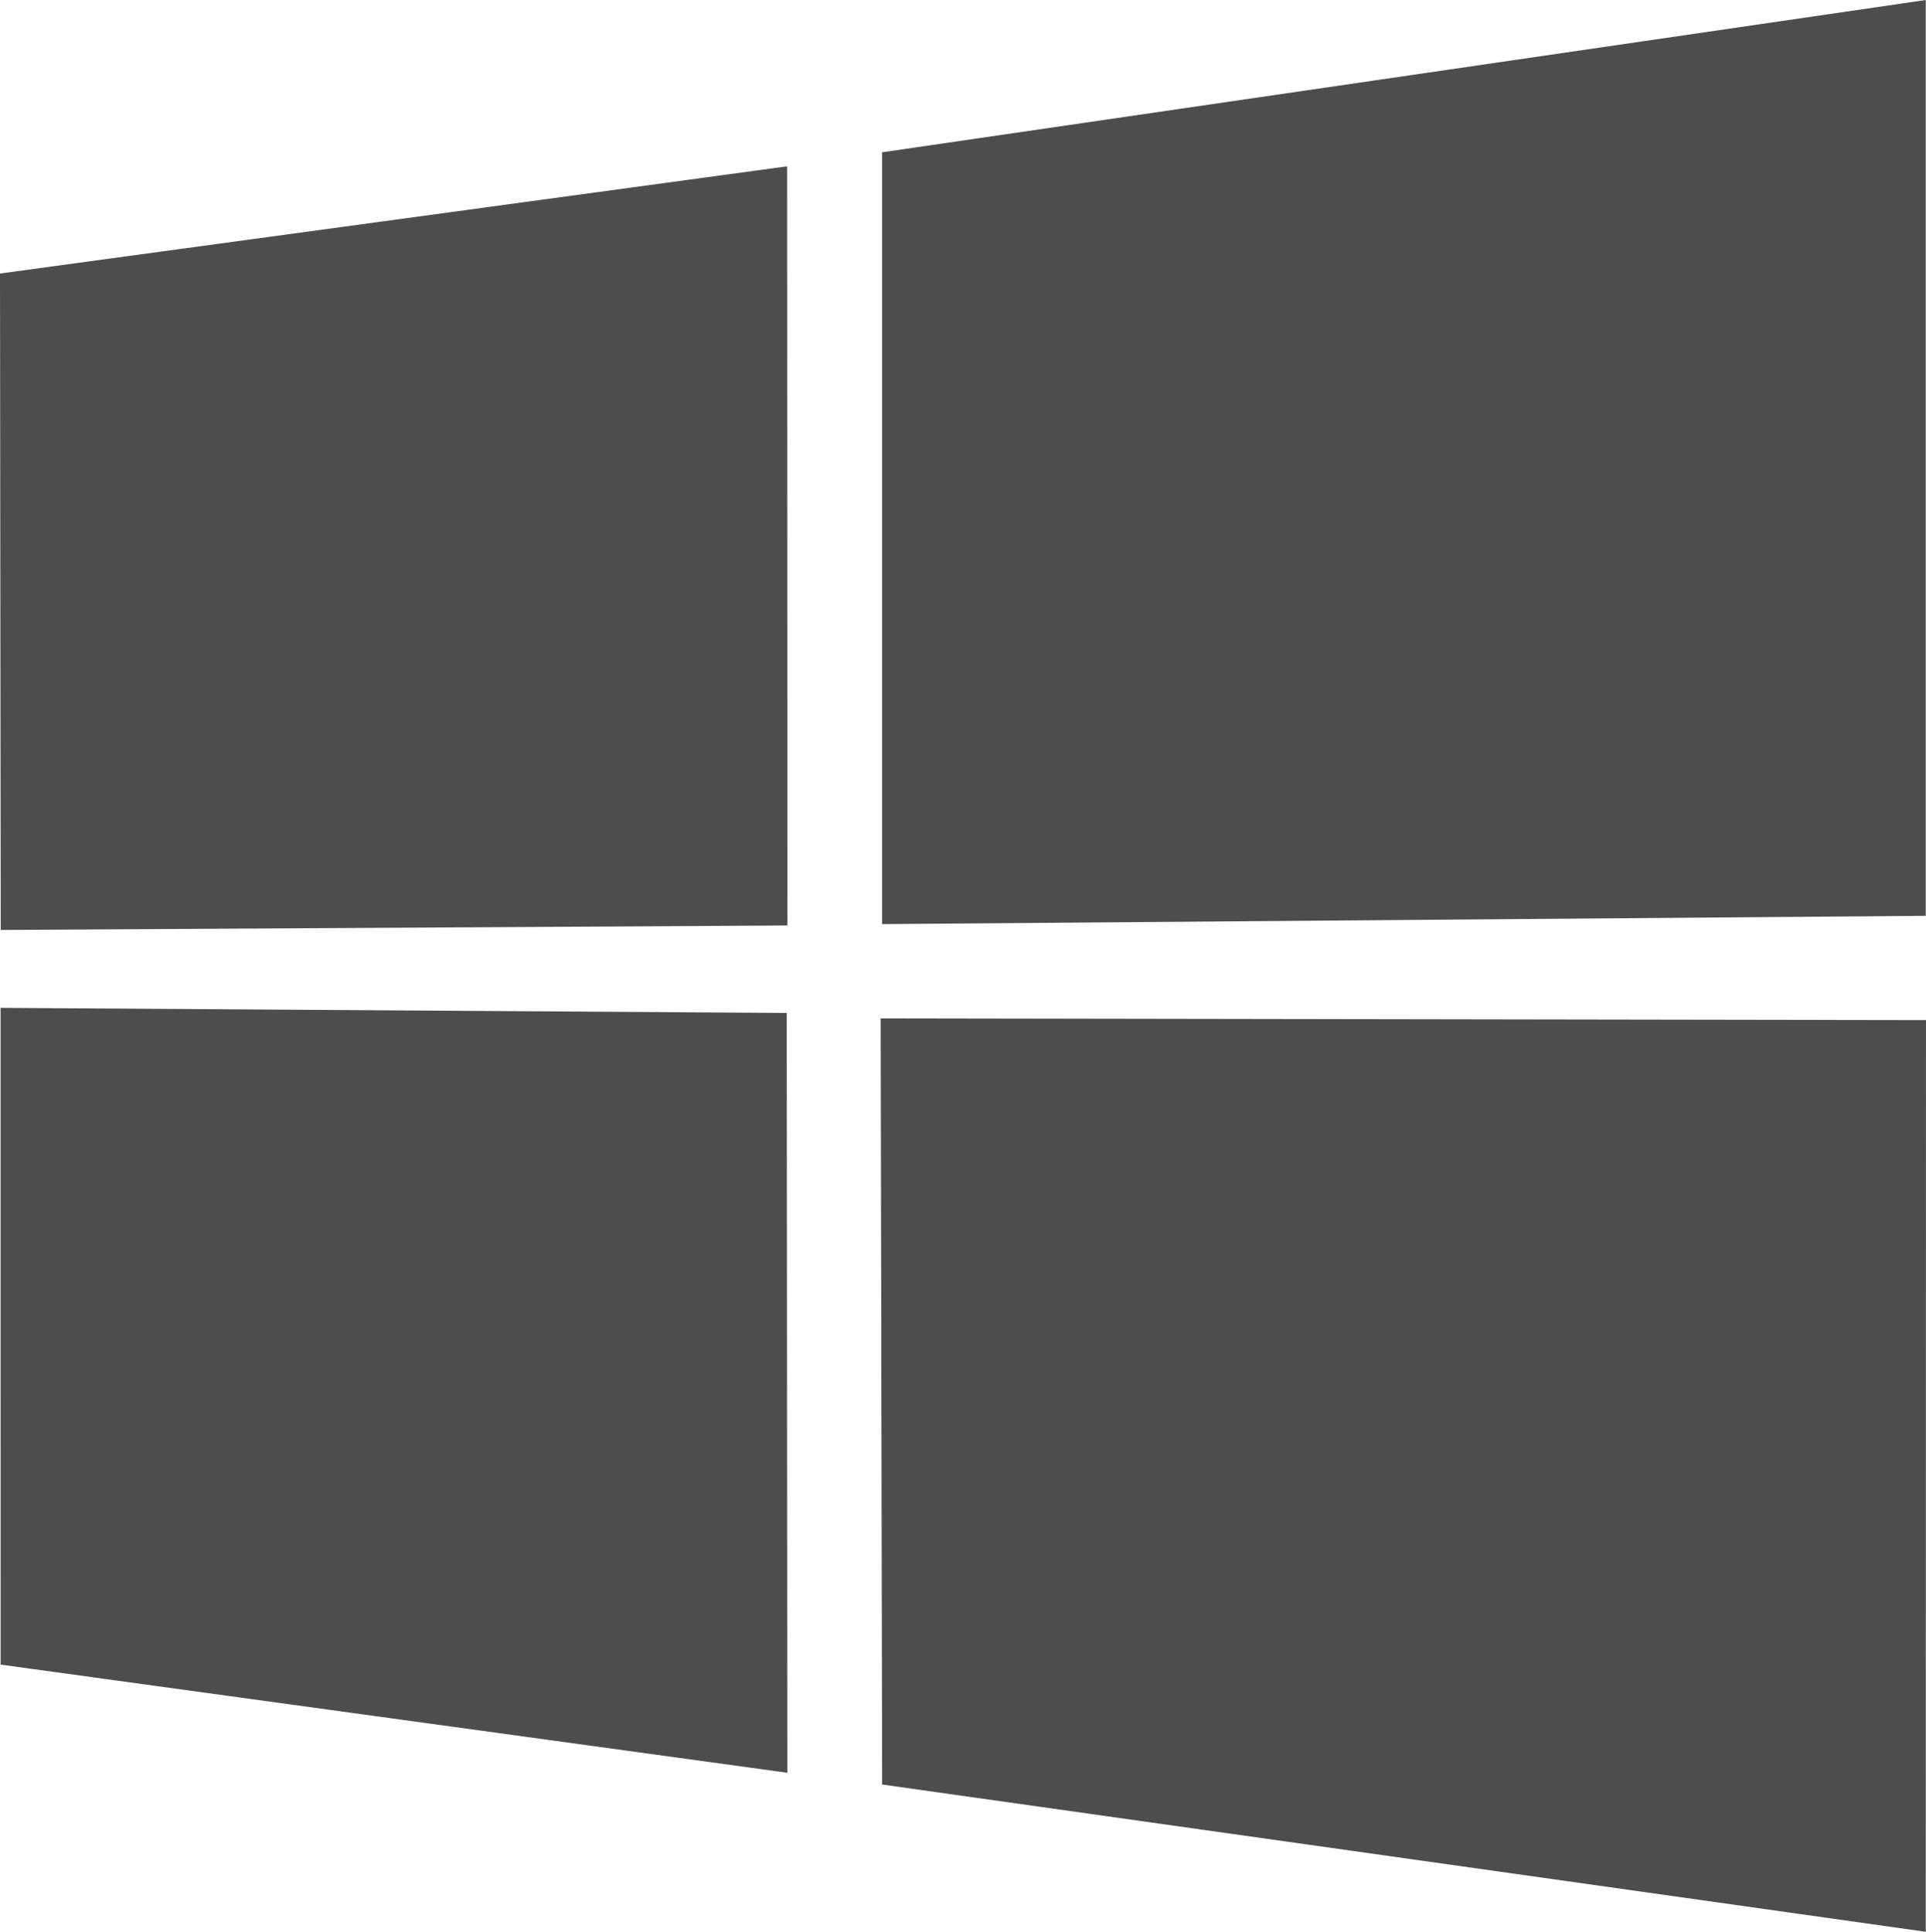 <svg xmlns="http://www.w3.org/2000/svg" viewBox="0 0 255.211 256">
  <path fill="#4d4d4d" d="m0 36.245 104.297-14.203.047 100.602-104.248.594zm104.247 97.99.082 100.69L.082 220.594.076 133.56ZM116.89 20.183 255.179 0v121.364l-138.289 1.1zm138.32 115L255.18 256l-138.29-19.517-.193-101.526Z"/>
</svg>
